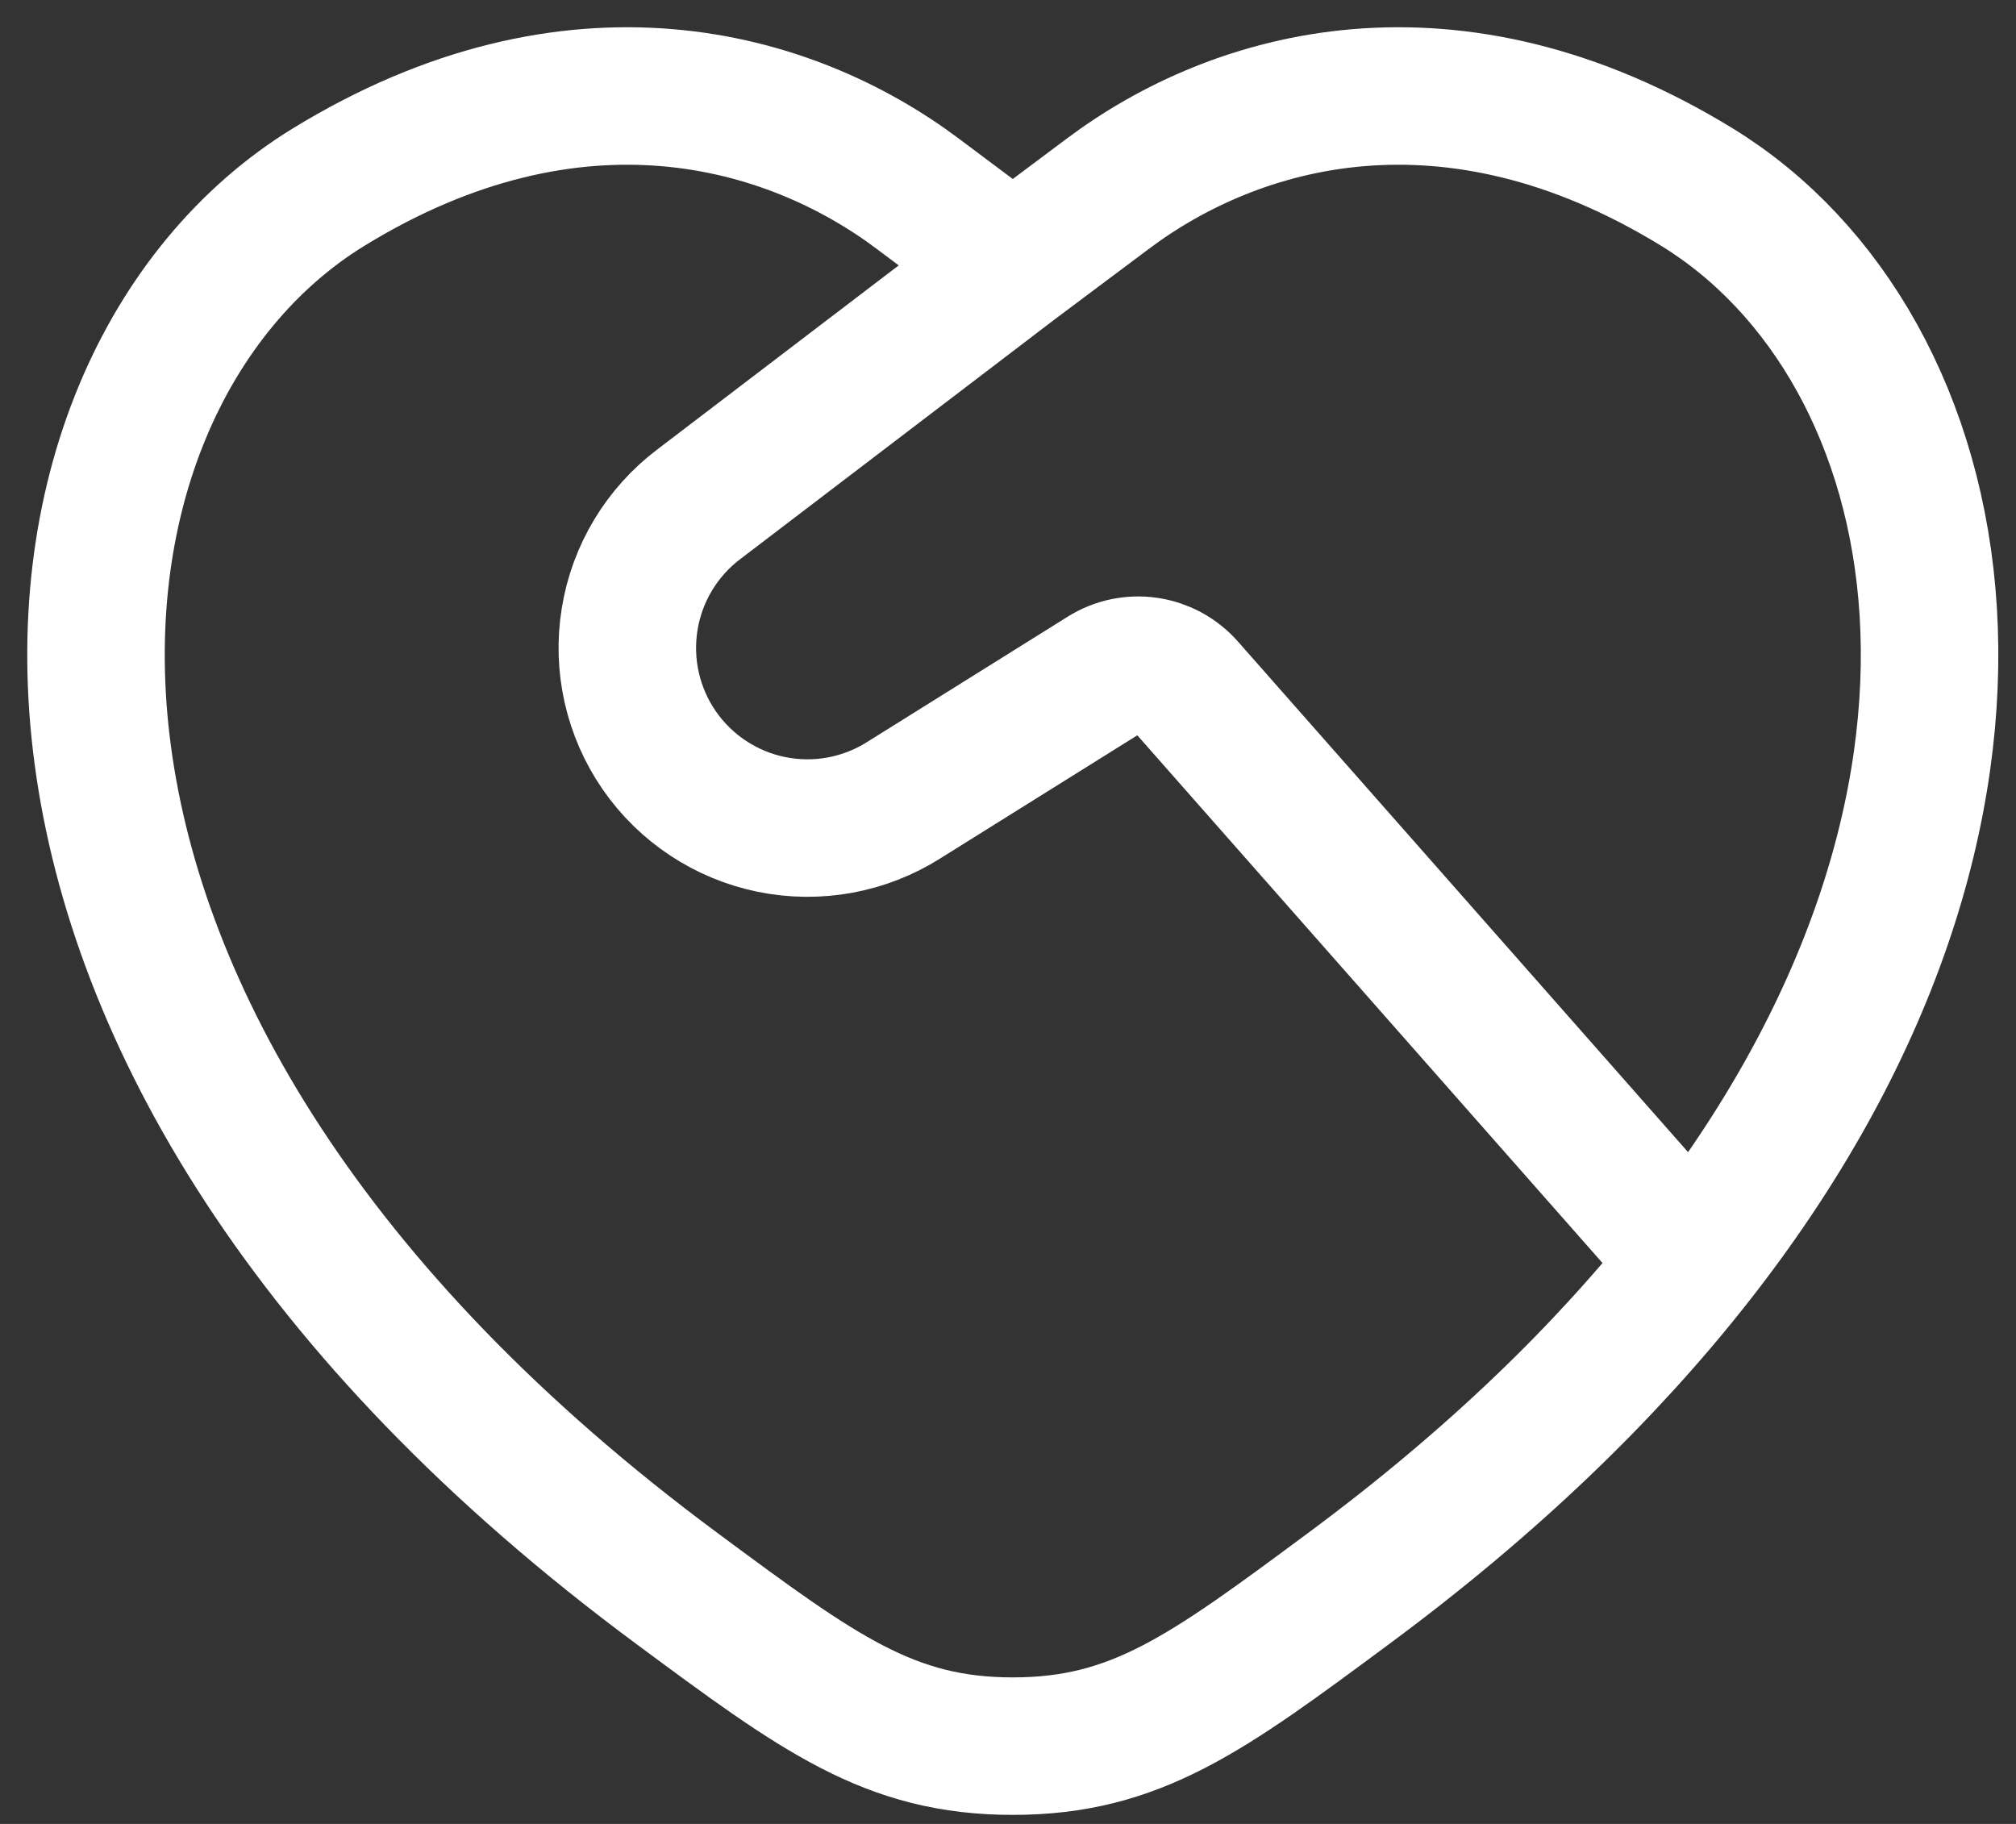 <svg width="63" height="57" viewBox="0 0 63 57" fill="none" xmlns="http://www.w3.org/2000/svg">
<rect x="0" y="0" width="63" height="57" fill="#333333" stroke="none"/>
<path d="M52.899 39.422C64.218 25.069 61.161 10.836 53.031 5.848C45.347 1.135 38.64 3.035 34.612 6.06L31.649 8.278M52.899 39.422C50.183 42.869 46.639 46.318 42.135 49.65C37.709 52.931 35.494 54.569 31.649 54.569C27.805 54.569 25.593 52.931 21.164 49.65C-2.094 32.438 0.187 12.034 10.268 5.848C17.952 1.135 24.659 3.035 28.687 6.06L31.649 8.278M52.899 39.422L37.07 21.465C36.756 21.11 36.325 20.877 35.856 20.809C35.387 20.741 34.908 20.841 34.506 21.093L28.243 25.006C27.015 25.783 25.534 26.055 24.11 25.765C22.686 25.475 21.429 24.645 20.602 23.45C19.776 22.255 19.444 20.786 19.676 19.351C19.907 17.916 20.685 16.627 21.846 15.752L31.649 8.278" stroke="white" stroke-width="4.297" stroke-linecap="round" stroke-linejoin="round"/>
</svg>
